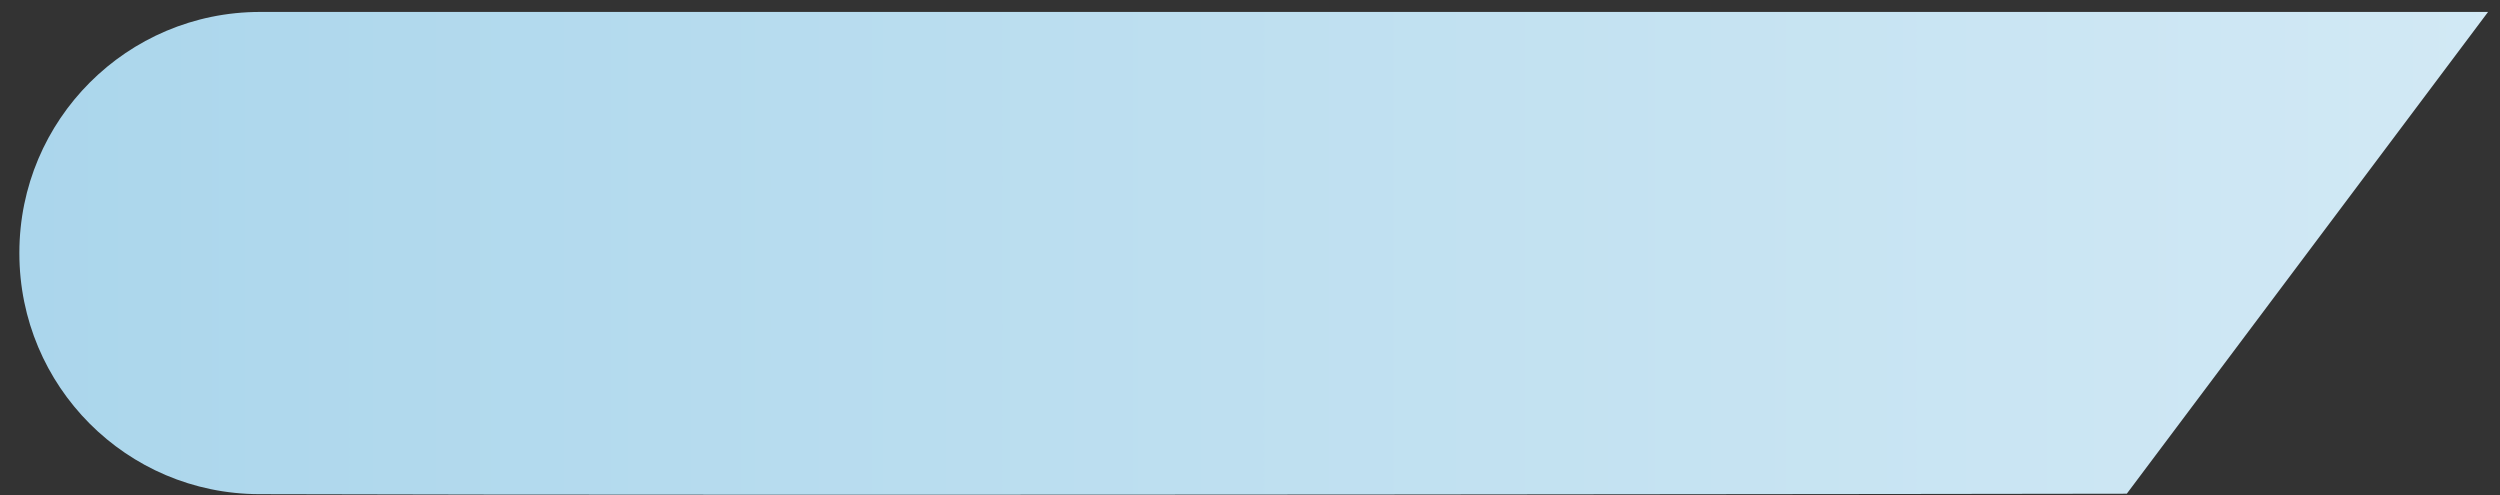 <svg width="111" height="22" viewBox="0 0 111 22" fill="none" xmlns="http://www.w3.org/2000/svg">
<rect x="0" y="0" width="111" height="22" fill="#333333" stroke="none"/>
<path d="M94.43 21.92L110.47 0.53H11.55C5.64 0.53 0.86 5.32 0.86 11.22V11.25C0.86 17.15 5.62 21.93 11.51 21.94C34.44 22.01 94.43 21.92 94.43 21.92Z" fill="url(#paint0_linear)"/>
<defs>
<linearGradient id="paint0_linear" x1="-121.476" y1="11.25" x2="238.75" y2="11.25" gradientUnits="userSpaceOnUse">
<stop stop-color="#80C1E2"/>
<stop offset="0.002" stop-color="#80C1E2"/>
<stop offset="1" stop-color="white"/>
</linearGradient>
</defs>
</svg>
